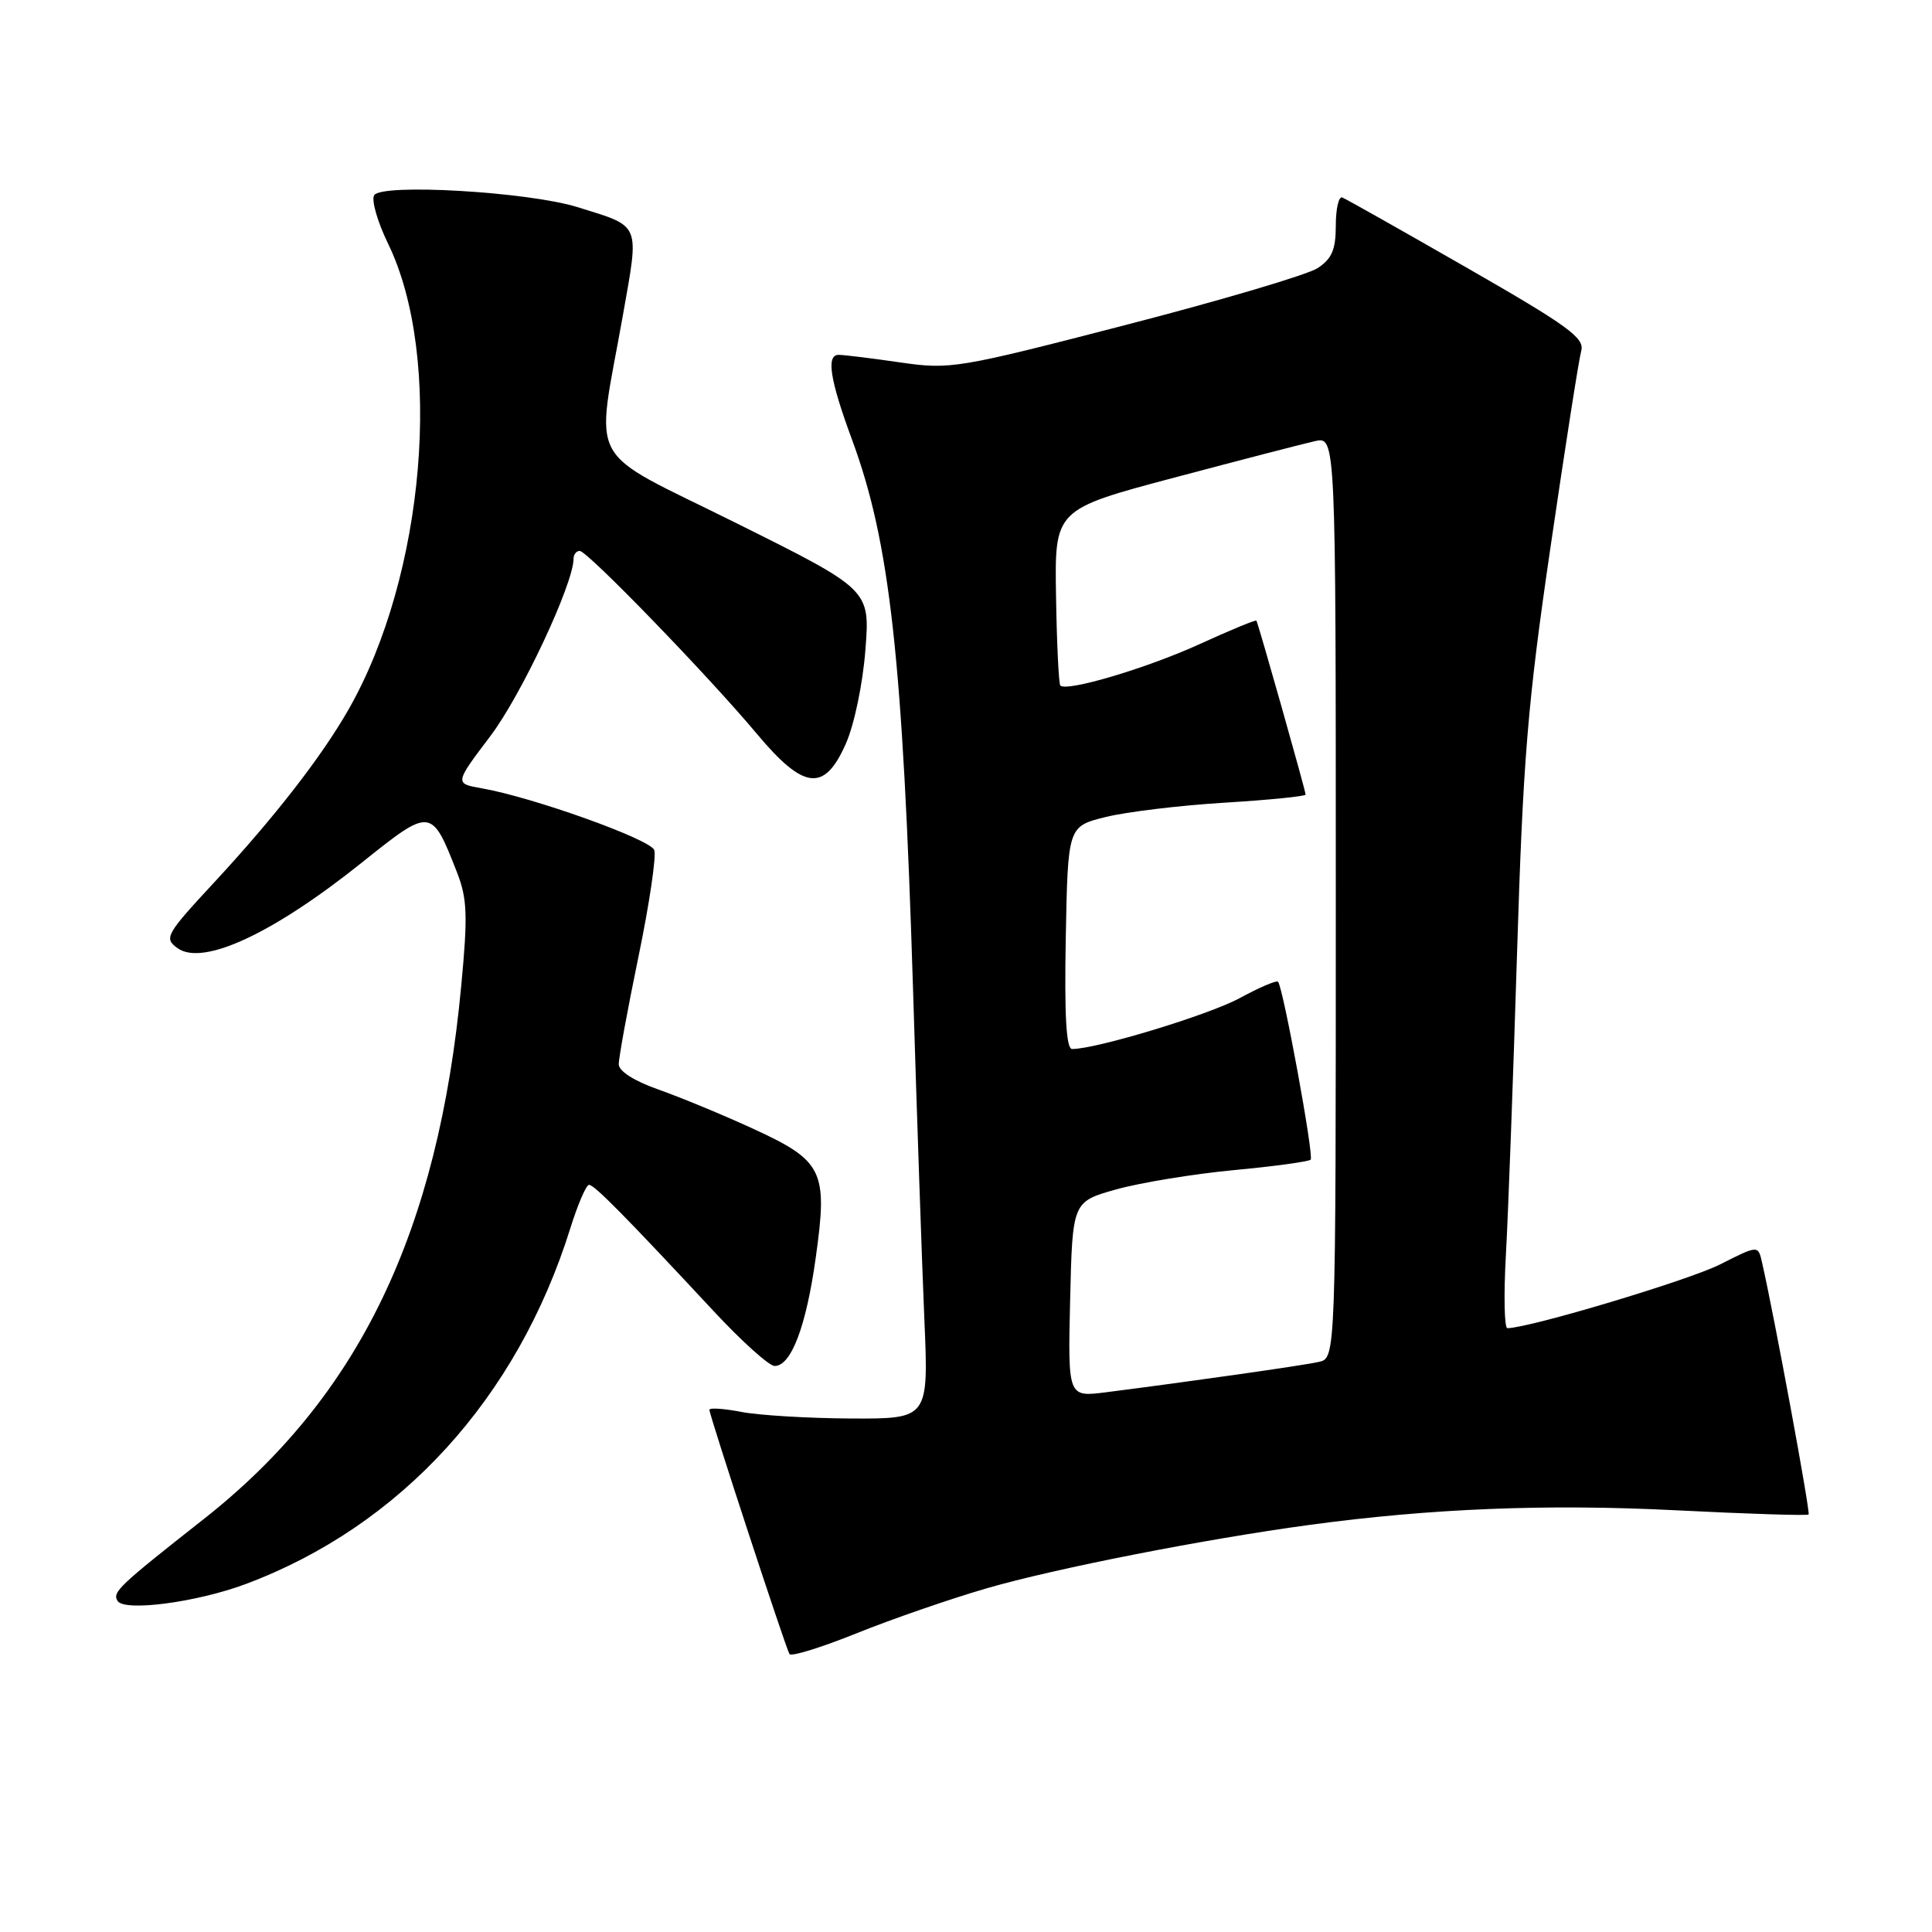 <?xml version="1.0" encoding="UTF-8" standalone="no"?>
<!DOCTYPE svg PUBLIC "-//W3C//DTD SVG 1.1//EN" "http://www.w3.org/Graphics/SVG/1.1/DTD/svg11.dtd" >
<svg xmlns="http://www.w3.org/2000/svg" xmlns:xlink="http://www.w3.org/1999/xlink" version="1.1" viewBox="0 0 256 256">
 <g >
 <path fill="currentColor"
d=" M 130.74 210.46 C 139.83 207.82 159.62 203.94 173.50 202.06 C 189.65 199.87 205.03 199.26 222.05 200.12 C 231.56 200.60 239.48 200.85 239.65 200.68 C 239.91 200.42 235.09 174.32 233.47 167.24 C 232.96 164.99 232.96 164.99 227.90 167.55 C 223.80 169.63 202.66 175.97 199.74 175.99 C 199.33 176.00 199.24 171.61 199.54 166.25 C 199.84 160.89 200.50 143.00 201.01 126.50 C 201.81 100.58 202.41 93.24 205.45 72.50 C 207.38 59.30 209.21 47.60 209.52 46.50 C 210.00 44.79 207.82 43.20 194.40 35.50 C 185.77 30.55 178.33 26.35 177.86 26.17 C 177.39 25.98 177.00 27.66 177.00 29.89 C 177.00 33.08 176.48 34.29 174.59 35.53 C 173.26 36.40 161.82 39.79 149.16 43.06 C 126.91 48.82 125.93 48.98 119.33 48.03 C 115.57 47.48 111.89 47.03 111.14 47.02 C 109.44 47.00 109.96 50.31 112.91 58.29 C 117.92 71.87 119.62 87.17 120.98 131.00 C 121.49 147.78 122.17 167.46 122.48 174.75 C 123.05 188.00 123.05 188.00 112.78 187.96 C 107.12 187.93 100.59 187.54 98.25 187.09 C 95.91 186.64 94.00 186.51 94.00 186.81 C 94.00 187.53 104.09 218.32 104.61 219.17 C 104.83 219.54 108.83 218.30 113.50 216.42 C 118.16 214.54 125.92 211.86 130.74 210.46 Z  M 32.54 209.90 C 53.10 202.21 68.53 185.29 75.57 162.75 C 76.56 159.59 77.67 157.00 78.05 157.00 C 78.76 157.00 82.80 161.10 94.58 173.75 C 98.29 177.74 101.92 181.00 102.64 181.00 C 104.83 181.00 106.82 175.78 108.09 166.65 C 109.71 155.11 109.08 153.83 99.74 149.54 C 95.76 147.71 90.14 145.39 87.25 144.37 C 84.06 143.25 81.99 141.94 81.99 141.02 C 81.98 140.18 83.15 133.77 84.60 126.77 C 86.05 119.77 86.99 113.40 86.69 112.63 C 86.14 111.20 70.60 105.64 63.86 104.46 C 60.22 103.82 60.22 103.82 65.00 97.50 C 69.08 92.11 76.00 77.34 76.00 74.03 C 76.00 73.46 76.37 73.00 76.82 73.00 C 77.83 73.00 93.82 89.51 100.31 97.26 C 106.53 104.69 109.24 104.98 112.08 98.54 C 113.19 96.04 114.33 90.59 114.67 86.11 C 115.29 78.14 115.29 78.14 97.57 69.32 C 77.25 59.20 78.91 62.25 82.55 41.70 C 84.72 29.42 85.00 30.08 76.50 27.44 C 69.94 25.41 50.56 24.28 49.58 25.87 C 49.19 26.51 50.01 29.38 51.41 32.26 C 58.77 47.38 56.32 76.26 46.19 94.00 C 42.59 100.30 36.41 108.25 28.43 116.87 C 21.98 123.82 21.70 124.31 23.50 125.62 C 26.84 128.06 36.15 123.75 48.03 114.23 C 57.11 106.97 57.18 106.98 60.55 115.58 C 61.91 119.07 62.00 121.27 61.12 130.58 C 58.07 163.28 47.54 185.10 27.04 201.25 C 15.67 210.20 14.86 210.97 15.58 212.13 C 16.48 213.58 26.06 212.32 32.54 209.90 Z  M 141.80 172.18 C 142.11 159.23 142.11 159.23 147.91 157.60 C 151.11 156.71 158.10 155.56 163.46 155.05 C 168.82 154.55 173.41 153.92 173.67 153.66 C 174.13 153.21 170.04 130.92 169.35 130.09 C 169.16 129.86 166.87 130.84 164.26 132.26 C 160.14 134.49 145.30 139.00 142.06 139.00 C 141.28 139.00 141.03 134.56 141.22 124.25 C 141.50 109.50 141.50 109.50 146.50 108.26 C 149.25 107.58 156.34 106.72 162.25 106.36 C 168.16 106.00 173.00 105.51 173.00 105.29 C 173.00 104.80 166.73 82.62 166.48 82.24 C 166.39 82.10 162.98 83.51 158.91 85.37 C 151.93 88.55 141.36 91.69 140.50 90.84 C 140.29 90.62 140.03 85.29 139.93 78.97 C 139.74 67.50 139.74 67.50 155.62 63.28 C 164.35 60.96 172.74 58.79 174.25 58.45 C 177.00 57.84 177.00 57.84 177.00 118.90 C 177.00 179.96 177.00 179.96 174.75 180.46 C 172.63 180.94 157.55 183.08 146.50 184.49 C 141.50 185.12 141.50 185.12 141.80 172.18 Z "/>
</g>
</svg>
